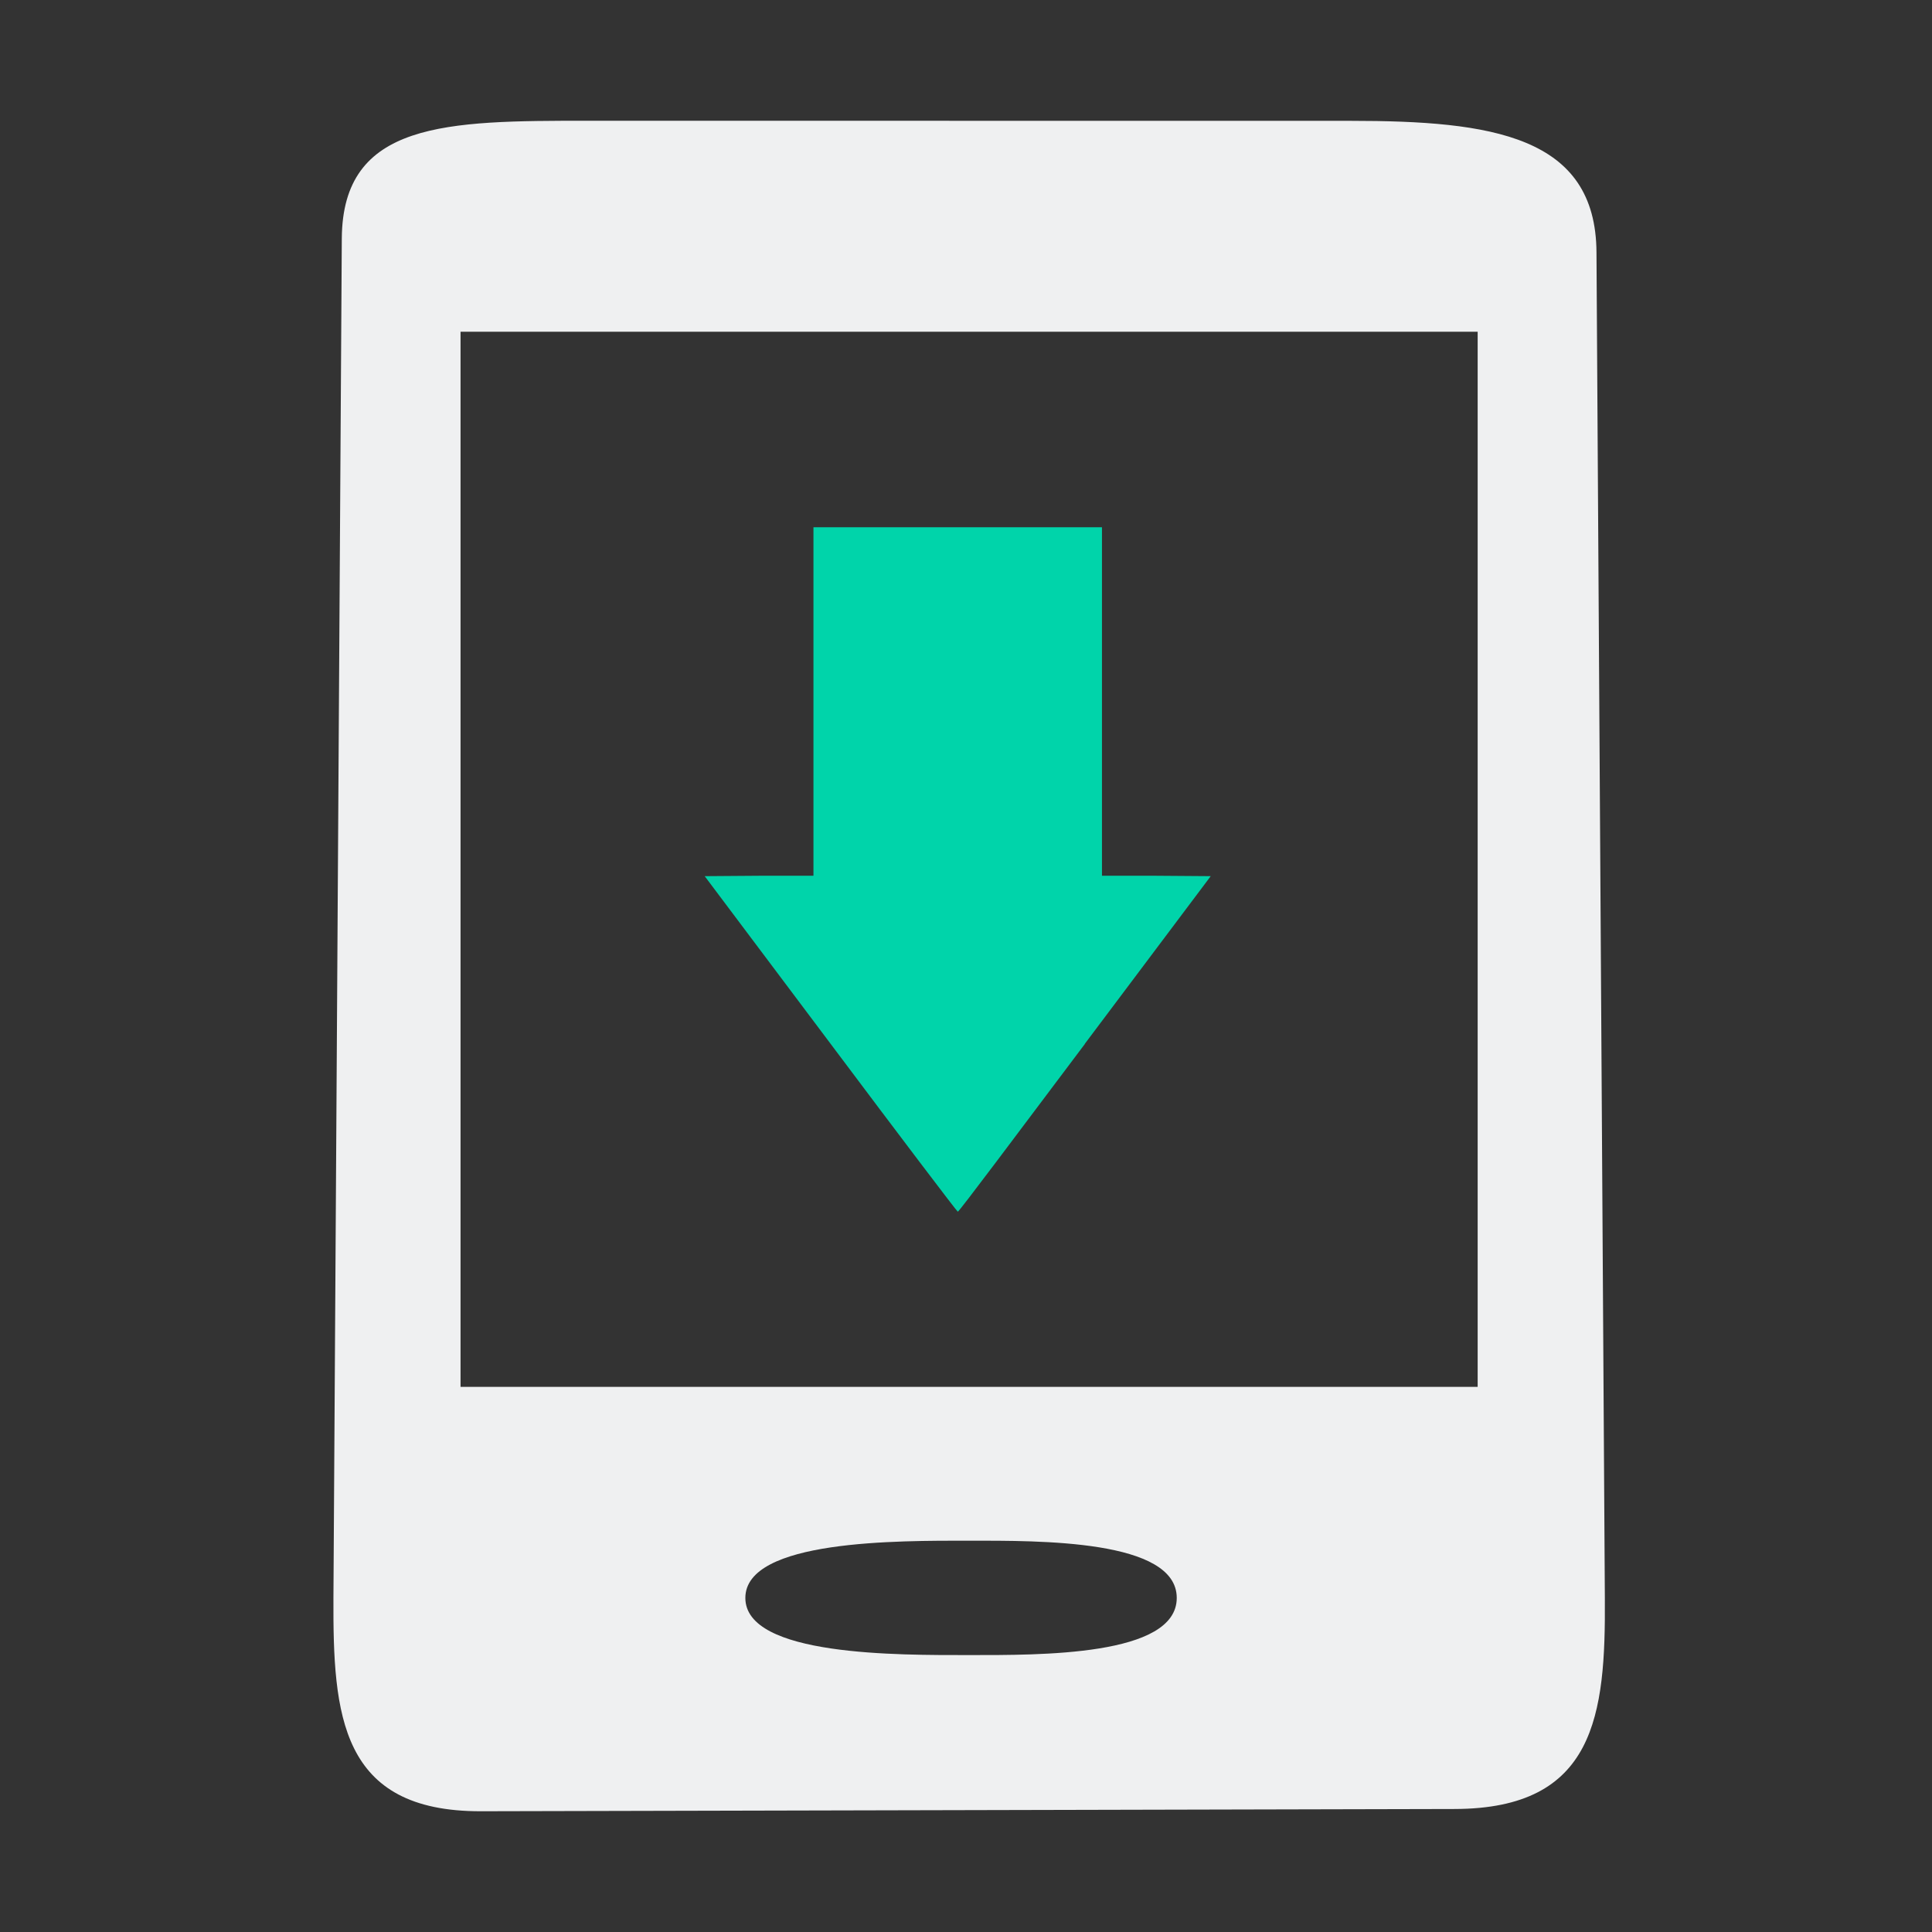 <?xml version="1.0" encoding="UTF-8" standalone="no"?>
<svg
   xmlns:dc="http://purl.org/dc/elements/1.1/"
   xmlns:cc="http://creativecommons.org/ns#"
   xmlns:rdf="http://www.w3.org/1999/02/22-rdf-syntax-ns#"
   xmlns:svg="http://www.w3.org/2000/svg"
   xmlns="http://www.w3.org/2000/svg"
   xmlns:sodipodi="http://sodipodi.sourceforge.net/DTD/sodipodi-0.dtd"
   xmlns:inkscape="http://www.inkscape.org/namespaces/inkscape"
   width="6.35mm"
   height="6.35mm"
   viewBox="0 0 24 24"
   version="1.1"
   id="svg842"
   inkscape:version="1.0 (4035a4fb49, 2020-05-01)"
   sodipodi:docname="kdeconnect.svg">
  <rect x="0" y="0" width="24" height="24" fill="#333333" stroke="none"/>
  <defs
     id="defs836" />
  <sodipodi:namedview
     id="base"
     pagecolor="#ffffff"
     bordercolor="#666666"
     borderopacity="1.0"
     inkscape:pageopacity="0.0"
     inkscape:pageshadow="2"
     inkscape:zoom="22.4"
     inkscape:cx="16.298227"
     inkscape:cy="12.092076"
     inkscape:document-units="px"
     inkscape:current-layer="kdeconnect"
     showgrid="false"
     inkscape:window-width="1920"
     inkscape:window-height="1015"
     inkscape:window-x="0"
     inkscape:window-y="0"
     inkscape:window-maximized="1"
     inkscape:pagecheckerboard="false"
     showguides="false"
     inkscape:lockguides="true"
     inkscape:document-rotation="0">
    <inkscape:grid
       type="xygrid"
       id="grid815" />
  </sodipodi:namedview>
  <g
     inkscape:label="Layer 1"
     inkscape:groupmode="layer"
     id="kdeconnect"
     transform="translate(420.571,-313.377)">
    <rect
       style="fill:#ffffff;fill-opacity:0;stroke:none"
       id="rect3009"
       width="24"
       height="24"
       x="-420.571"
       y="313.377" />
    <path
       inkscape:connector-curvature="0"
       class="ColorScheme-Text"
       id="rect2990"
       d="m -413.271,314.877 c -1.75,0 -3.045,0.007 -3.054,1.463 l -0.104,16.887 c -0.006,1.452 0.082,2.654 1.833,2.65 l 12.094,-0.028 c 1.75,-0.003 1.877,-1.169 1.867,-2.621 l -0.104,-16.713 c -0.006,-1.452 -1.304,-1.637 -3.054,-1.637 z m 4.738,17.639 c 0.875,0 2.58,-0.016 2.58,0.711 0,0.726 -1.705,0.71 -2.58,0.71 -0.875,0 -2.779,0.016 -2.779,-0.71 0,-0.726 1.904,-0.711 2.779,-0.711 z m -6.317,-15.018 h 12.635 v 13.107 h -12.635 z"
       style="color:#7b7c7e;fill:#eff0f1;fill-opacity:1;stroke-width:1.439"
       sodipodi:nodetypes="ssssssssssssssccccc" />
    <path
       d="m -407.096,326.345 1.565,-2.084 -0.677,-0.005 h -0.674 v -2.164 -2.165 h -1.792 -1.792 v 2.165 2.164 h -0.677 l -0.674,0.005 1.565,2.084 c 0.859,1.146 1.57,2.084 1.579,2.084 0.017,0 0.717,-0.938 1.579,-2.084 z m -1.709,-1.474 v 0 0 0 0 0 0 0 0 z"
       id="path10-5"
       style="fill:#00d4aa;fill-opacity:1;stroke-width:0.002"
       inkscape:connector-curvature="0"
       sodipodi:nodetypes="cccccccccccccsccccccccccccccc" />
  </g>
</svg>
